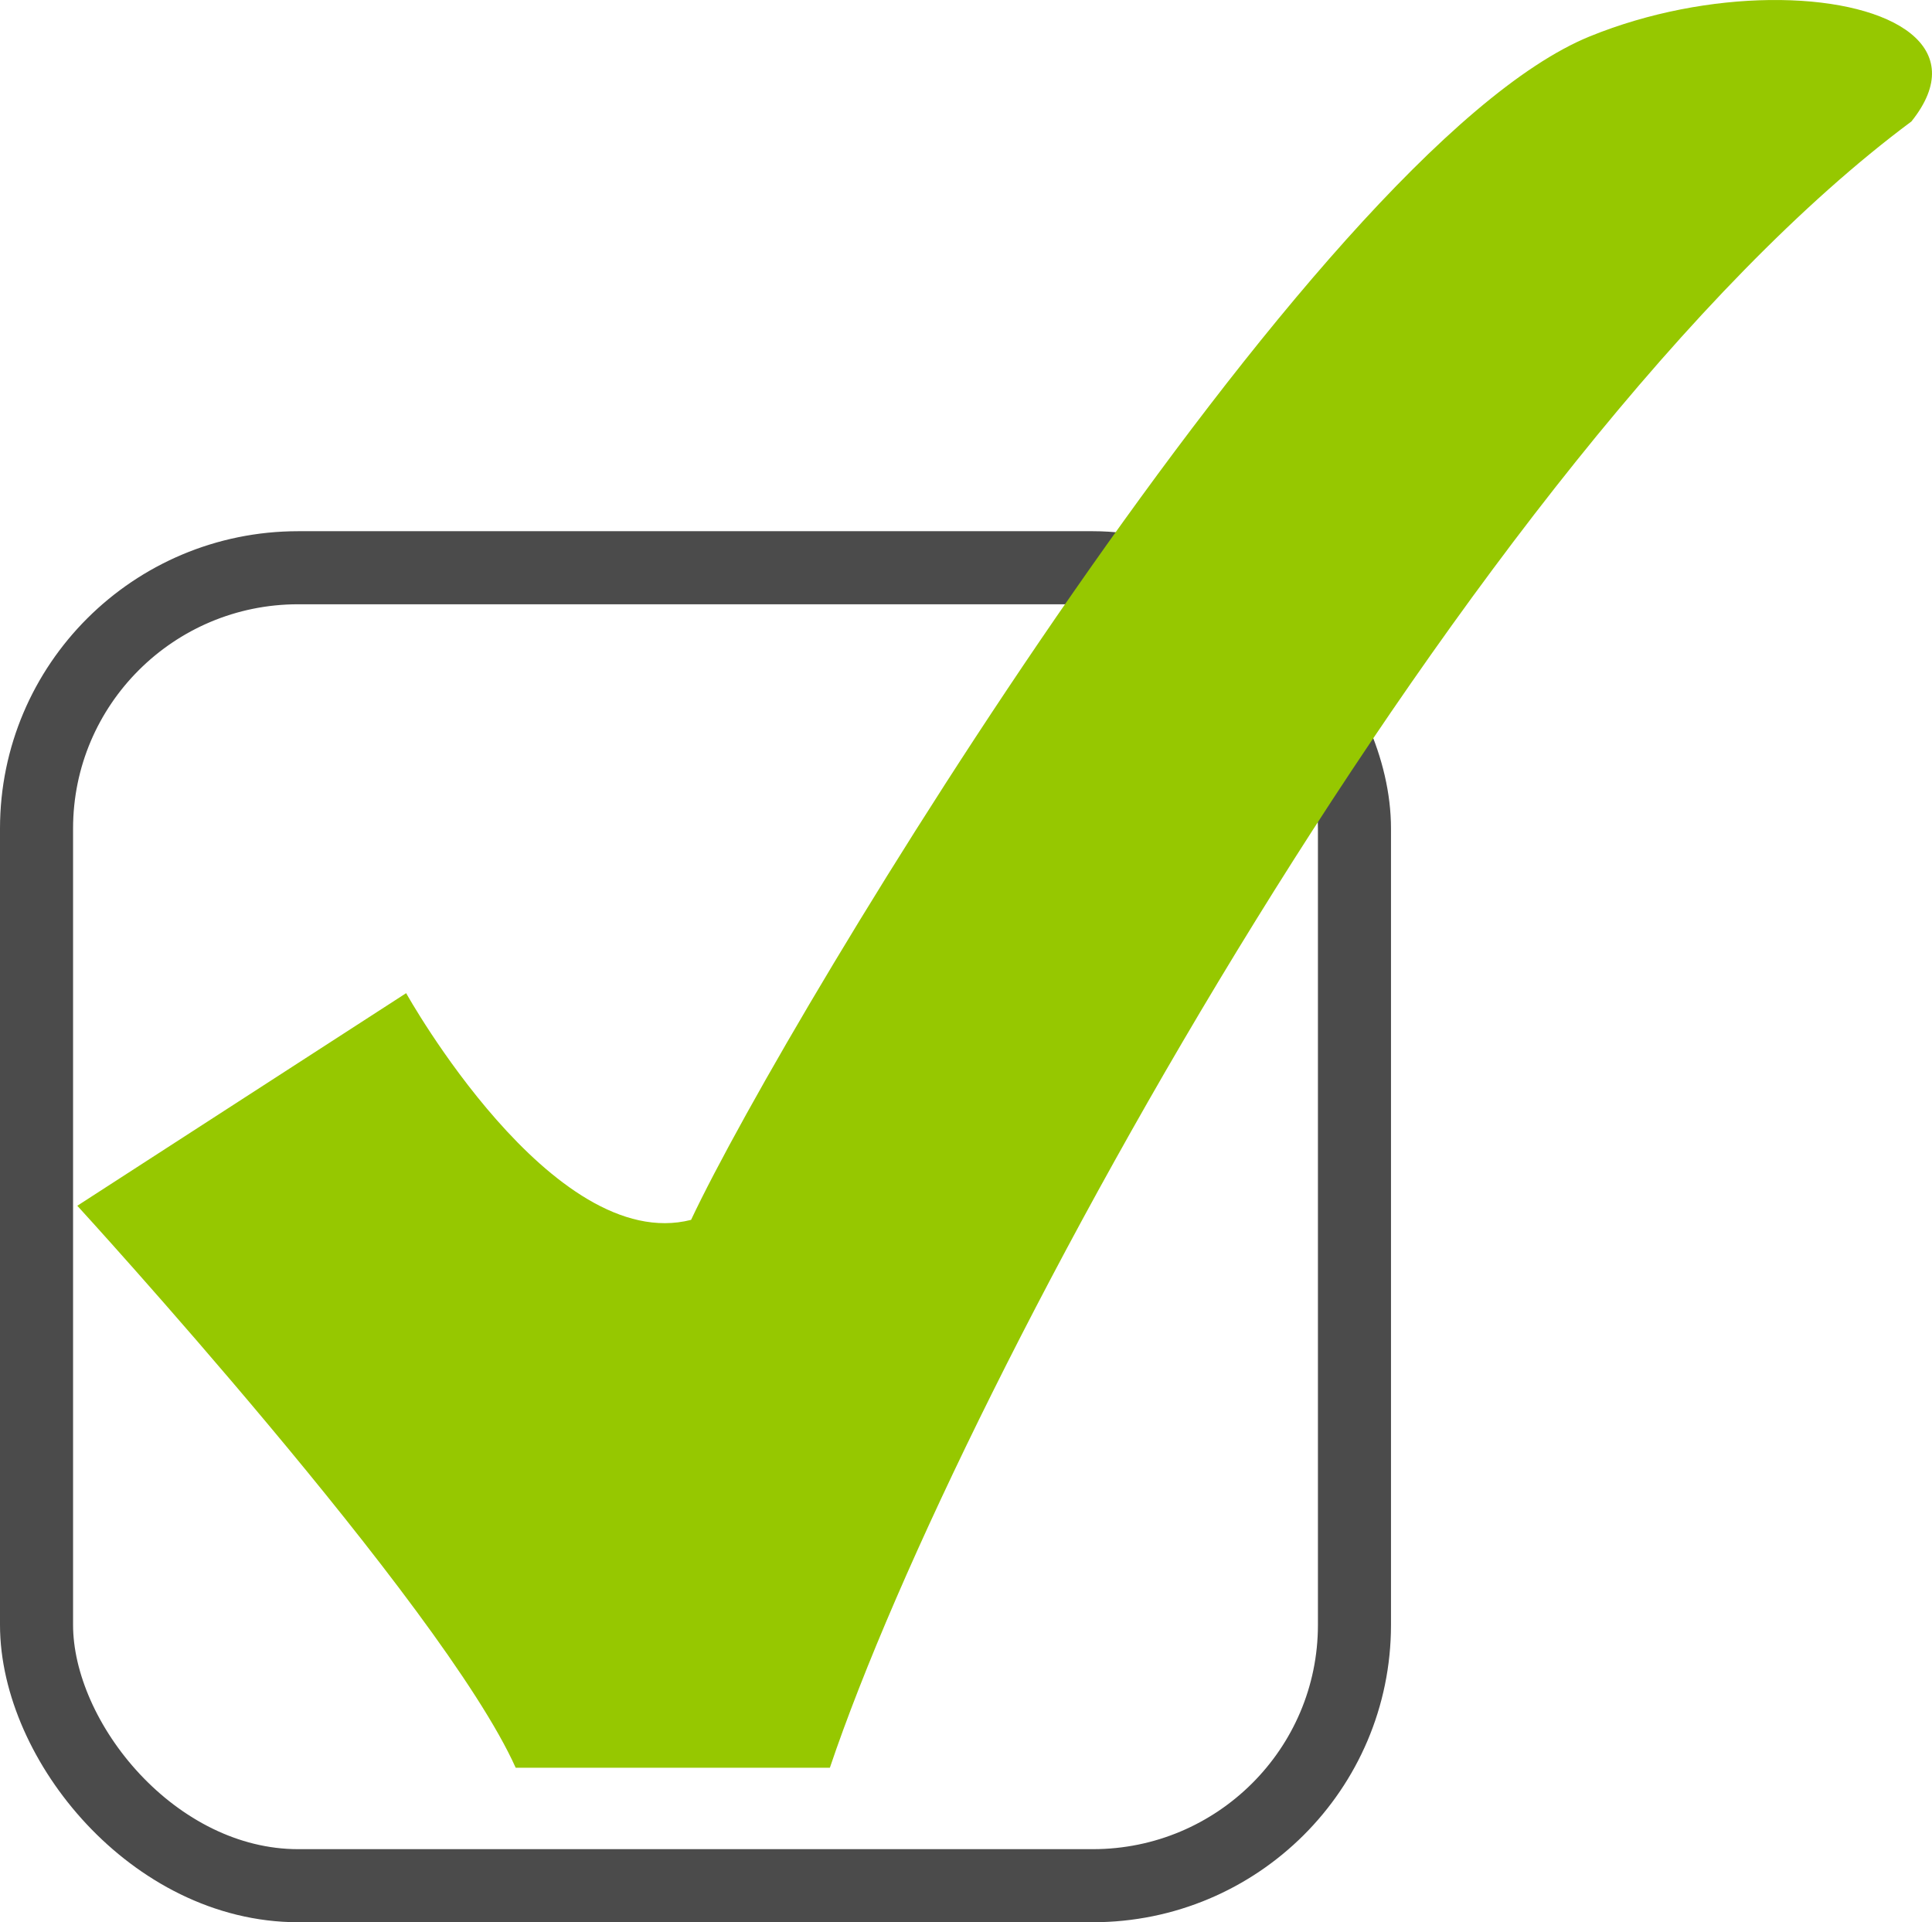 <?xml version="1.0" encoding="UTF-8" standalone="no"?>
<!-- Created with Inkscape (http://www.inkscape.org/) -->

<svg
   xmlns:dc="http://purl.org/dc/elements/1.1/"
   xmlns:cc="http://creativecommons.org/ns#"
   xmlns:rdf="http://www.w3.org/1999/02/22-rdf-syntax-ns#"
   xmlns:svg="http://www.w3.org/2000/svg"
   xmlns="http://www.w3.org/2000/svg"
   xmlns:xlink="http://www.w3.org/1999/xlink"
   xmlns:sodipodi="http://sodipodi.sourceforge.net/DTD/sodipodi-0.dtd"
   xmlns:inkscape="http://www.inkscape.org/namespaces/inkscape"
   id="svg2985"
   version="1.1"
   inkscape:version="0.48.4 r9939"
   width="31.89"
   height="31.729"
   sodipodi:docname="check.svg"
   inkscape:export-filename="/home/datos/dev/deseño/Snap/CARTEL2/check.png"
   inkscape:export-xdpi="300"
   inkscape:export-ydpi="300">
  <defs
     id="defs2989">
    <radialGradient
       inkscape:collect="always"
       xlink:href="#linearGradient2250"
       id="radialGradient2256"
       cx="300"
       cy="300"
       fx="300"
       fy="300"
       r="292.311"
       gradientTransform="matrix(1,0,0,0.983,-4.813,-6.064)"
       gradientUnits="userSpaceOnUse" />
    <linearGradient
       id="linearGradient2250">
      <stop
         style="stop-color:#008700;stop-opacity:1;"
         offset="0"
         id="stop2252" />
      <stop
         style="stop-color:#006f00;stop-opacity:1;"
         offset="1"
         id="stop2254" />
    </linearGradient>
    <radialGradient
       r="292.311"
       fy="300"
       fx="300"
       cy="300"
       cx="300"
       gradientTransform="matrix(1,0,0,0.983,690.366,626.168)"
       gradientUnits="userSpaceOnUse"
       id="radialGradient3038"
       xlink:href="#linearGradient2250"
       inkscape:collect="always" />
    <radialGradient
       inkscape:collect="always"
       xlink:href="#linearGradient2250"
       id="radialGradient3058"
       gradientUnits="userSpaceOnUse"
       gradientTransform="matrix(1,0,0,0.983,690.366,626.168)"
       cx="300"
       cy="300"
       fx="300"
       fy="300"
       r="292.311" />
    <radialGradient
       inkscape:collect="always"
       xlink:href="#linearGradient2250"
       id="radialGradient3061"
       gradientUnits="userSpaceOnUse"
       gradientTransform="matrix(1,0,0,0.983,690.366,626.168)"
       cx="300"
       cy="300"
       fx="300"
       fy="300"
       r="292.311" />
    <radialGradient
       inkscape:collect="always"
       xlink:href="#linearGradient2250"
       id="radialGradient3064"
       gradientUnits="userSpaceOnUse"
       gradientTransform="matrix(1,0,0,0.983,690.366,626.168)"
       cx="300"
       cy="300"
       fx="300"
       fy="300"
       r="292.311" />
  </defs>
  <sodipodi:namedview
     pagecolor="#ffffff"
     bordercolor="#666666"
     borderopacity="1"
     objecttolerance="10"
     gridtolerance="10"
     guidetolerance="10"
     inkscape:pageopacity="0"
     inkscape:pageshadow="2"
     inkscape:window-width="1920"
     inkscape:window-height="1024"
     id="namedview2987"
     showgrid="false"
     inkscape:zoom="20"
     inkscape:cx="9.5520845"
     inkscape:cy="15.649994"
     inkscape:window-x="-2"
     inkscape:window-y="-3"
     inkscape:window-maximized="1"
     inkscape:current-layer="svg2985"
     fit-margin-top="0"
     fit-margin-left="0"
     fit-margin-right="0"
     fit-margin-bottom="0"
     units="mm"
     showborder="true"
     inkscape:showpageshadow="false" />
  <rect
     style="fill:none;stroke:#4b4b4b;stroke-width:1.206;stroke-linecap:round;stroke-linejoin:round;stroke-miterlimit:0;stroke-opacity:1;stroke-dasharray:none;stroke-dashoffset:0"
     id="rect3763"
     width="21.754"
     height="21.754"
     x="0.603"
     y="9.371"
     rx="4.319"
     ry="4.305"
     inkscape:export-xdpi="300"
     inkscape:export-ydpi="300" />
  <path
     style="fill:#96c800;fill-opacity:1;fill-rule:evenodd;stroke:none"
     d="M 29.206,5.85525e-4 C 28.276,0.012 27.222,0.202 26.243,0.6 21.661,2.466 13.021,16.708 11.407,20.135 9.115,20.72 6.704,16.393 6.704,16.393 l -5.428,3.509 c 0,0 6.03,6.586 7.236,9.276 l 5.186,0 C 15.869,22.744 24.313,7.386 31.55,2.005 32.534,0.778 31.249,0.024 29.391,5.85525e-4 c -0.061,-7.807e-4 -0.123,-7.807e-4 -0.185,0 z"
     id="check"
     inkscape:connector-curvature="0" />
</svg>
